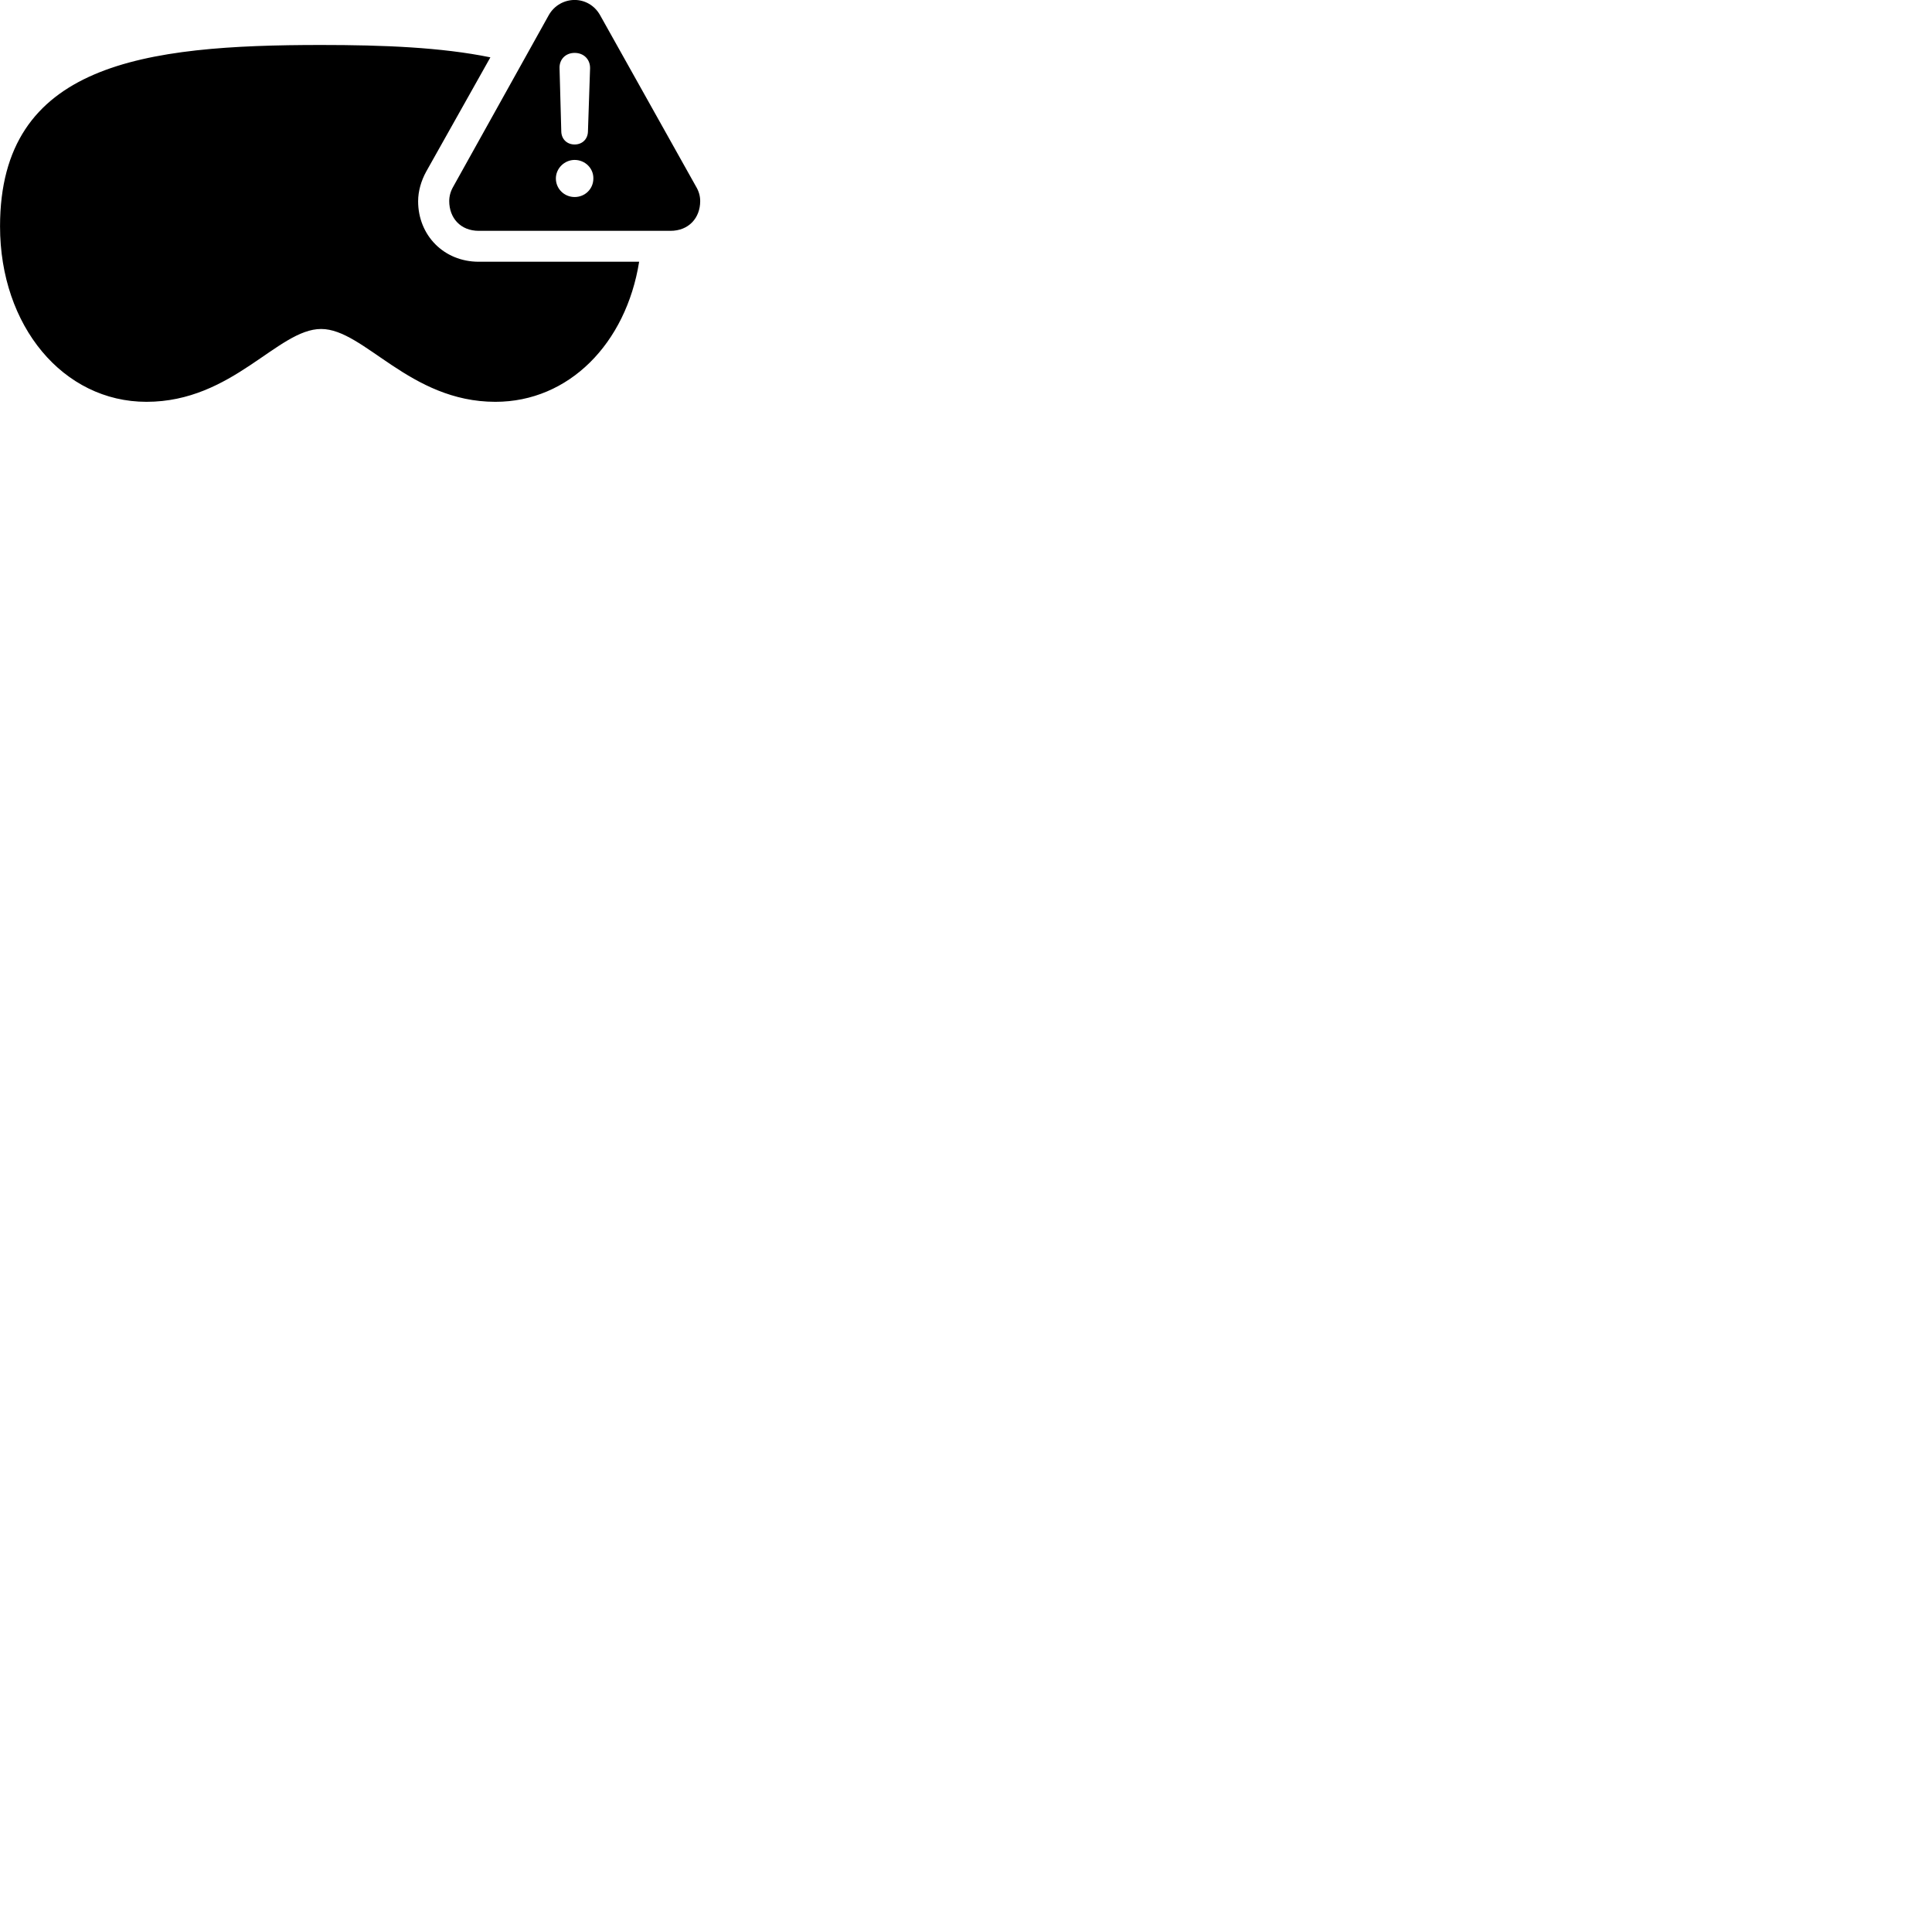 
        <svg xmlns="http://www.w3.org/2000/svg" viewBox="0 0 100 100">
            <path d="M24.782 11.948H34.702C35.652 11.948 36.242 11.278 36.242 10.408C36.242 10.148 36.172 9.898 36.022 9.648L31.062 0.788C30.772 0.268 30.262 -0.002 29.742 -0.002C29.222 -0.002 28.692 0.268 28.402 0.788L23.462 9.658C23.322 9.898 23.252 10.148 23.252 10.408C23.252 11.278 23.832 11.948 24.782 11.948ZM16.622 17.028C18.852 17.028 21.192 20.798 25.642 20.798C29.442 20.798 32.402 17.788 33.082 13.548H24.782C22.962 13.548 21.642 12.168 21.642 10.418C21.642 9.888 21.802 9.348 22.062 8.878L25.382 2.968C22.842 2.448 19.842 2.328 16.622 2.328C7.442 2.328 0.002 3.278 0.002 11.718C0.002 16.878 3.272 20.798 7.582 20.798C12.052 20.798 14.372 17.028 16.622 17.028ZM29.742 7.478C29.342 7.478 29.062 7.198 29.052 6.808L28.962 3.538C28.942 3.078 29.272 2.738 29.742 2.738C30.222 2.738 30.552 3.078 30.542 3.538L30.432 6.808C30.422 7.198 30.142 7.478 29.742 7.478ZM29.742 10.198C29.212 10.198 28.772 9.778 28.772 9.238C28.772 8.708 29.222 8.278 29.742 8.278C30.282 8.278 30.722 8.708 30.712 9.238C30.712 9.778 30.282 10.198 29.742 10.198Z" />
        </svg>
    